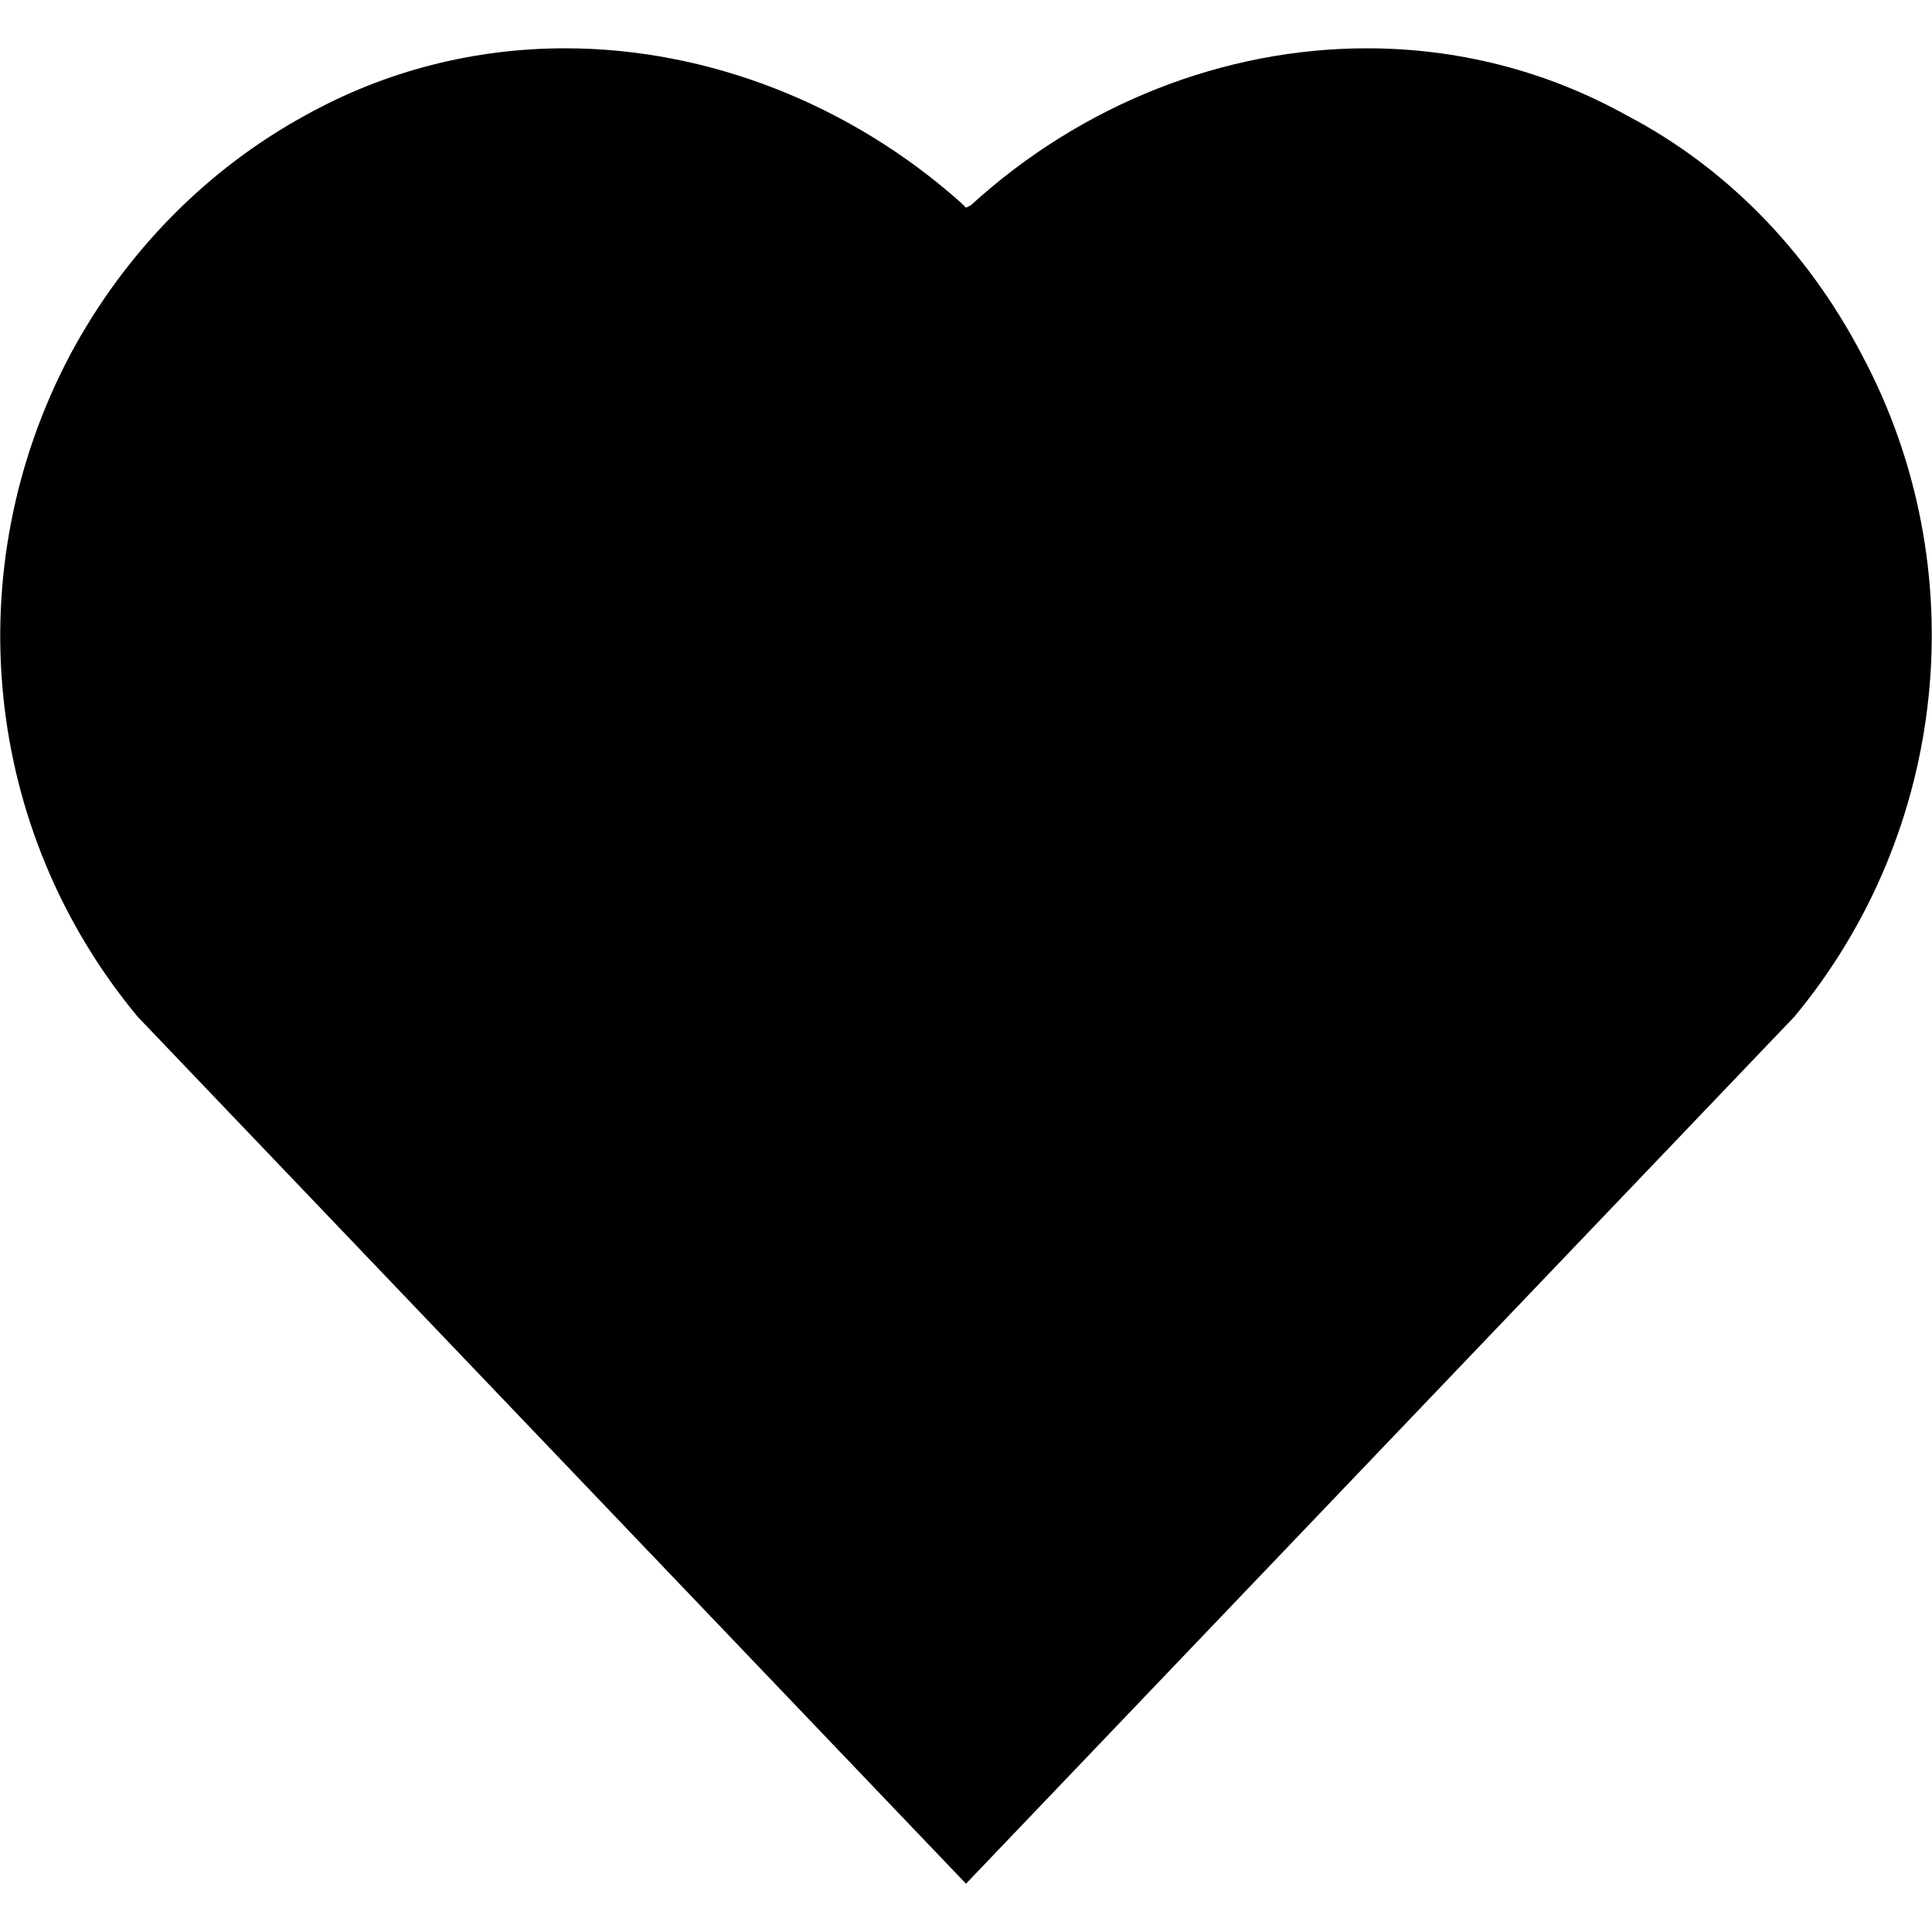 <?xml version="1.0" encoding="utf-8"?>
<!-- Generator: Adobe Illustrator 25.0.1, SVG Export Plug-In . SVG Version: 6.00 Build 0)  -->
<svg version="1.1" id="Ebene_1" xmlns="http://www.w3.org/2000/svg" xmlns:xlink="http://www.w3.org/1999/xlink" x="0px" y="0px"
	 viewBox="0 0 80 80" style="enable-background:new 0 0 80 80;" xml:space="preserve">
<path d="M56.6,2c-5.9,0-11.8,2.3-16.4,6.5L40,8.6l-0.2-0.2C35.2,4.3,29.3,2,23.4,2C19.7,2,16,2.9,12.6,4.8c-4,2.2-7.4,5.6-9.7,9.9
	l0,0c-4.7,8.9-3.6,19.7,2.8,27.4L40,78l34.3-35.9c6.4-7.7,7.5-18.6,2.8-27.4l0,0c-2.3-4.4-5.7-7.8-9.7-9.9C64,2.9,60.3,2,56.6,2
	L56.6,2z"/>
</svg>
